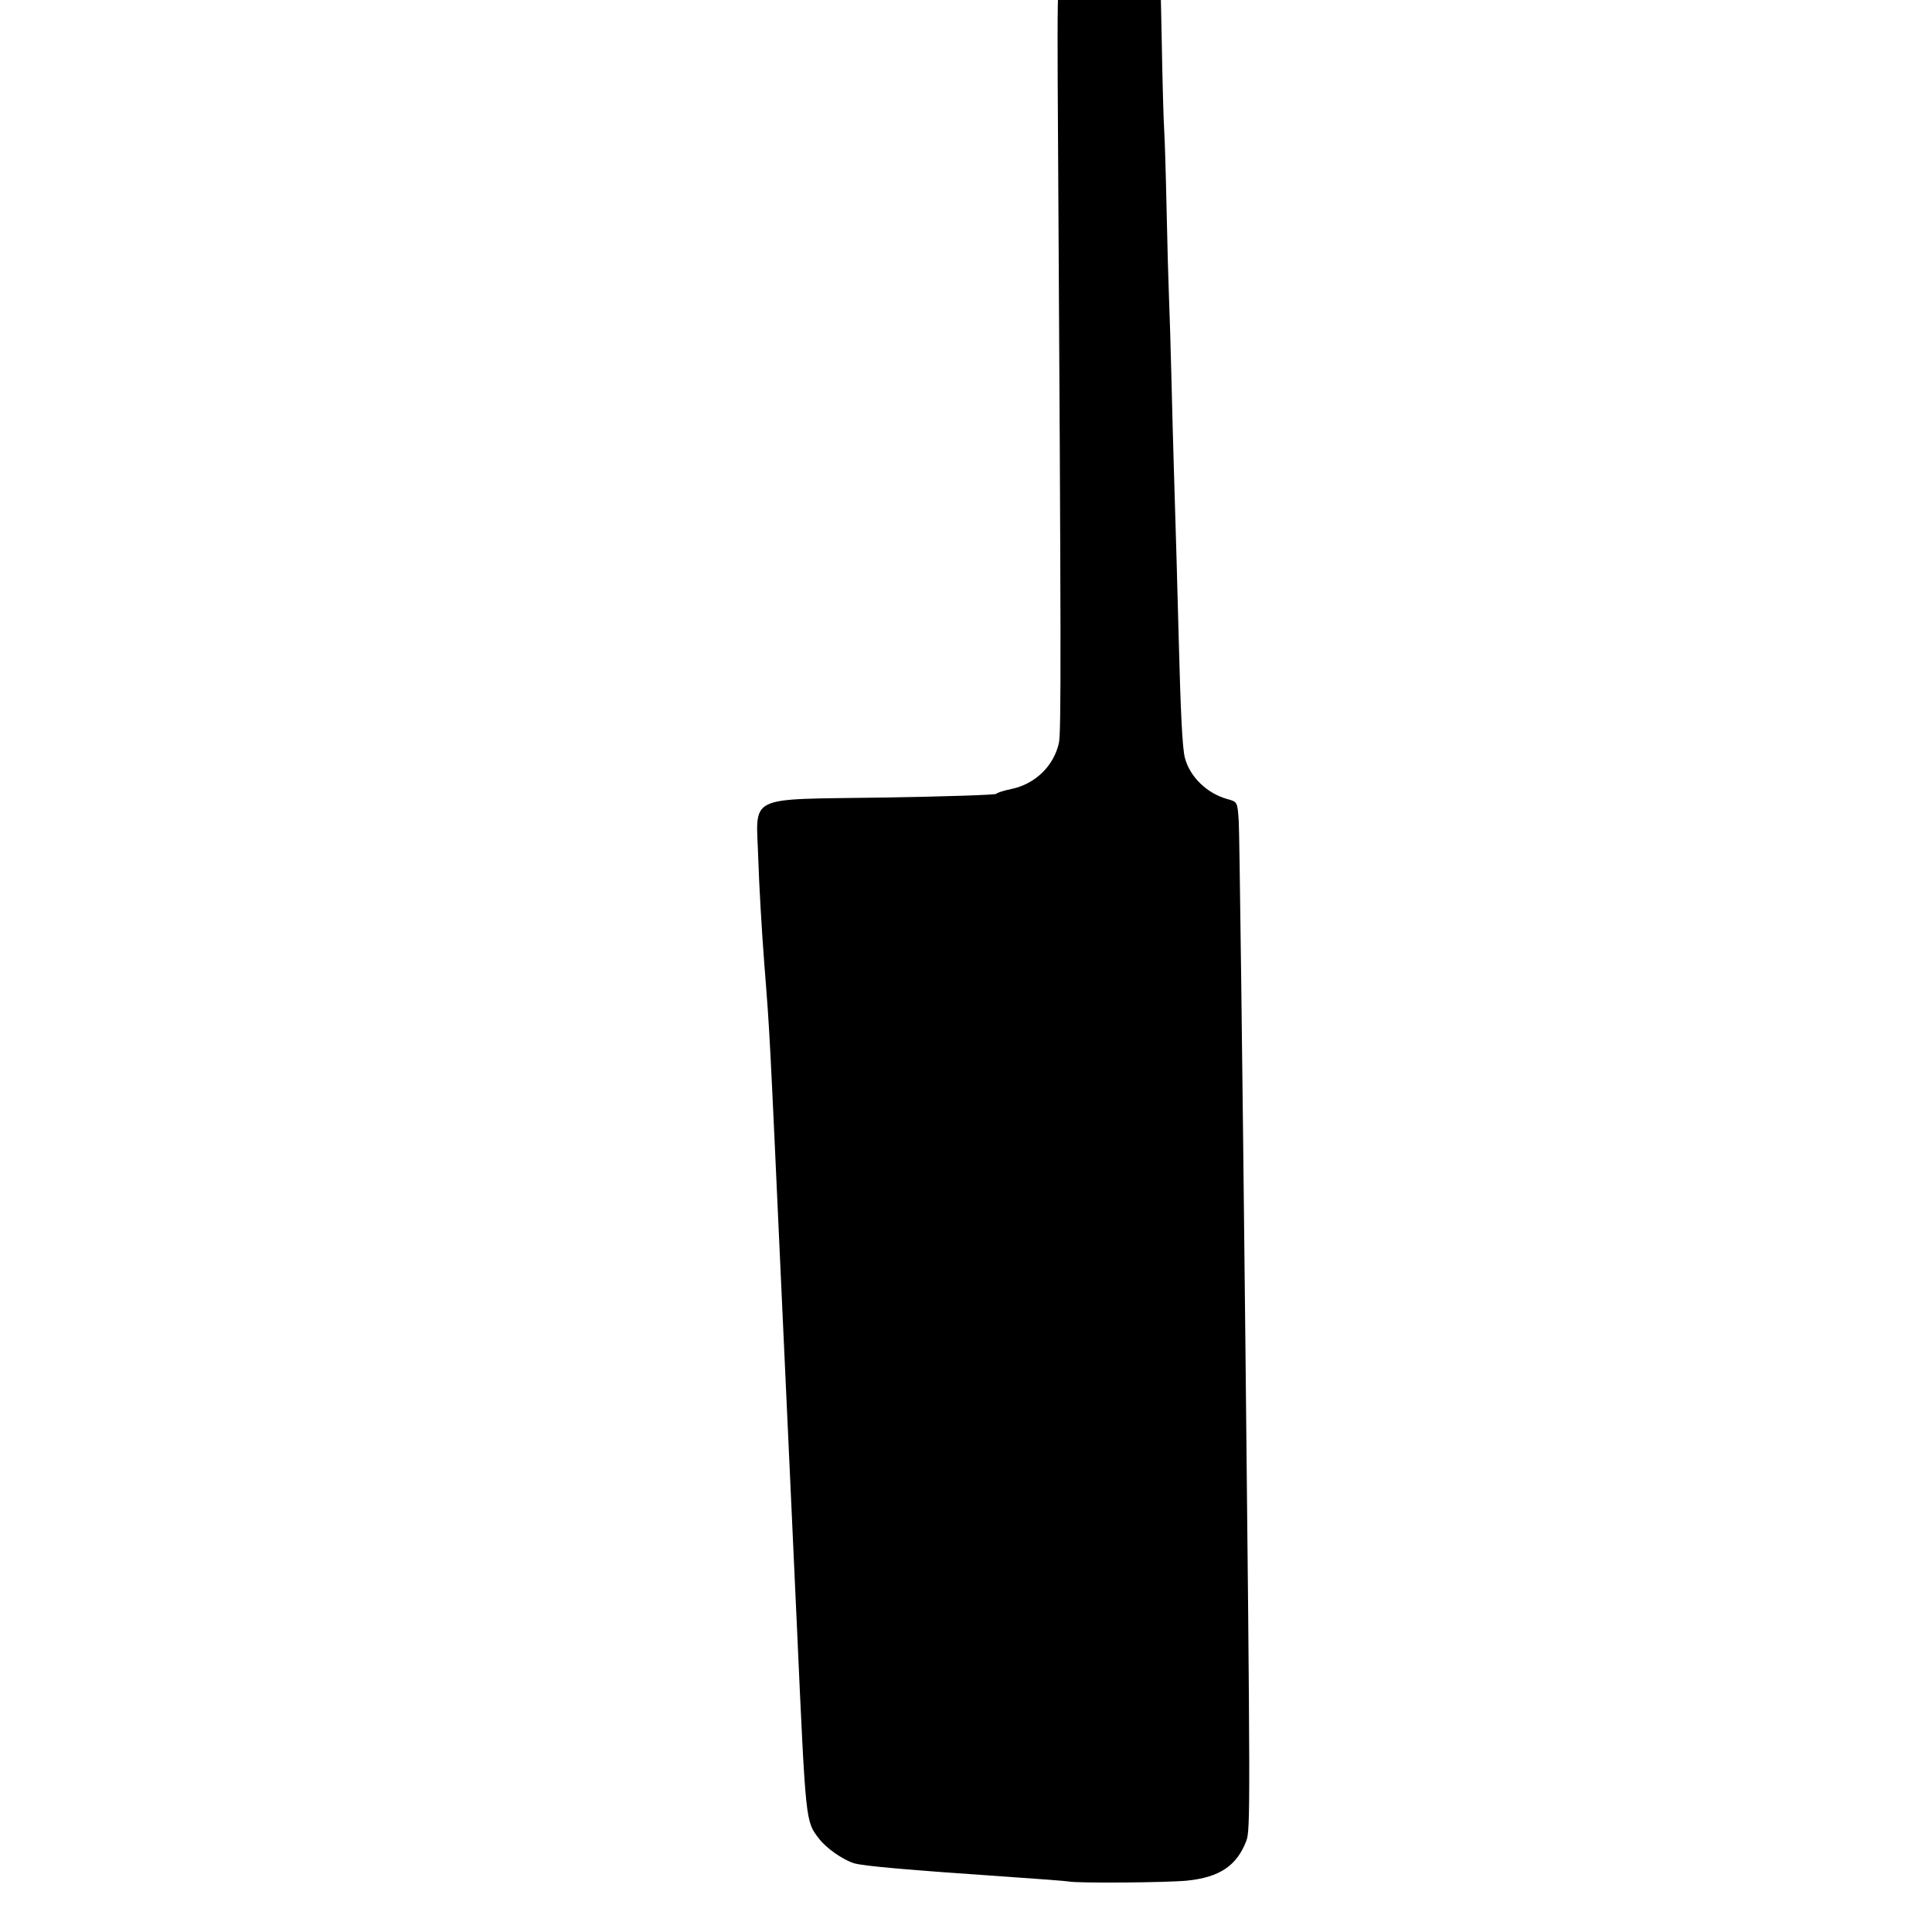 <?xml version="1.0" encoding="UTF-8" standalone="no"?>
<!-- Created with Inkscape (http://www.inkscape.org/) -->

<svg
   version="1.1"
   id="svg627"
   width="853.333"
   height="853.333"
   viewBox="0 0 853.333 853.333"
   sodipodi:docname="rudder.svg"
   inkscape:version="1.2.2 (b0a8486, 2022-12-01)"
   xmlns:inkscape="http://www.inkscape.org/namespaces/inkscape"
   xmlns:sodipodi="http://sodipodi.sourceforge.net/DTD/sodipodi-0.dtd"
   xmlns="http://www.w3.org/2000/svg"
   xmlns:svg="http://www.w3.org/2000/svg">
  <defs
     id="defs631" />
  <sodipodi:namedview
     id="namedview629"
     pagecolor="#ffffff"
     bordercolor="#000000"
     borderopacity="0.25"
     inkscape:showpageshadow="2"
     inkscape:pageopacity="0.0"
     inkscape:pagecheckerboard="0"
     inkscape:deskcolor="#d1d1d1"
     showgrid="false"
     inkscape:zoom="0.27656251"
     inkscape:cx="-74.124292"
     inkscape:cy="444.74575"
     inkscape:window-width="1309"
     inkscape:window-height="652"
     inkscape:window-x="0"
     inkscape:window-y="25"
     inkscape:window-maximized="0"
     inkscape:current-layer="g633" />
  <g
     inkscape:groupmode="layer"
     inkscape:label="Image"
     id="g633">
    <path
       style="fill:#000000;stroke-width:1.067"
       d="m 472.063,831.032 c -0.88,-0.197 -12.88,-1.128 -26.667,-2.068 -44.834,-3.058 -64.463,-4.79 -68.267,-6.023 -5.12,-1.66 -12.193,-6.649 -15.414,-10.871 -5.926,-7.769 -5.778,-6.361 -9.648,-91.898 -0.902,-19.947 -2.344,-51.387 -3.203,-69.867 -0.859,-18.48 -2.298,-49.68 -3.197,-69.333 -6.02,-131.626 -5.562,-122.816 -8.077,-155.155 -1.139,-14.642 -2.34,-35.522 -2.67,-46.4 -0.875,-28.875 -6.319,-26.193 55.096,-27.154 27.214,-0.426 49.727,-1.165 50.03,-1.641 0.302,-0.477 3.275,-1.43 6.605,-2.118 10.538,-2.176 18.766,-10.126 21.045,-20.332 1.029,-4.609 0.977,-40.828 -0.385,-267.019 -0.468,-77.685 -0.468,-77.685 4.542,-79.905 7.211,-3.196 23.535,-3.875 32.804,-1.366 3.793,1.027 7.11,2.212 7.37,2.633 0.261,0.422 0.736,15.607 1.057,33.745 0.32,18.138 0.808,36.338 1.084,40.445 0.276,4.107 0.762,19.947 1.081,35.2 0.319,15.253 0.802,33.013 1.075,39.467 0.273,6.453 0.75,22.293 1.062,35.2 0.311,12.907 0.796,30.907 1.076,40 0.906,29.361 1.562,52.315 2.133,74.667 0.869,33.953 1.652,49.262 2.733,53.436 2.18,8.412 9.754,15.778 18.788,18.269 4.454,1.229 4.454,1.229 5.021,9.828 0.312,4.73 1.614,106.876 2.894,226.99 2.225,208.834 2.245,218.606 0.448,223.312 -4.18,10.946 -11.746,16.056 -25.992,17.555 -8.565,0.901 -48.822,1.211 -52.425,0.403 z"
       id="path637" />
  </g>
</svg>
